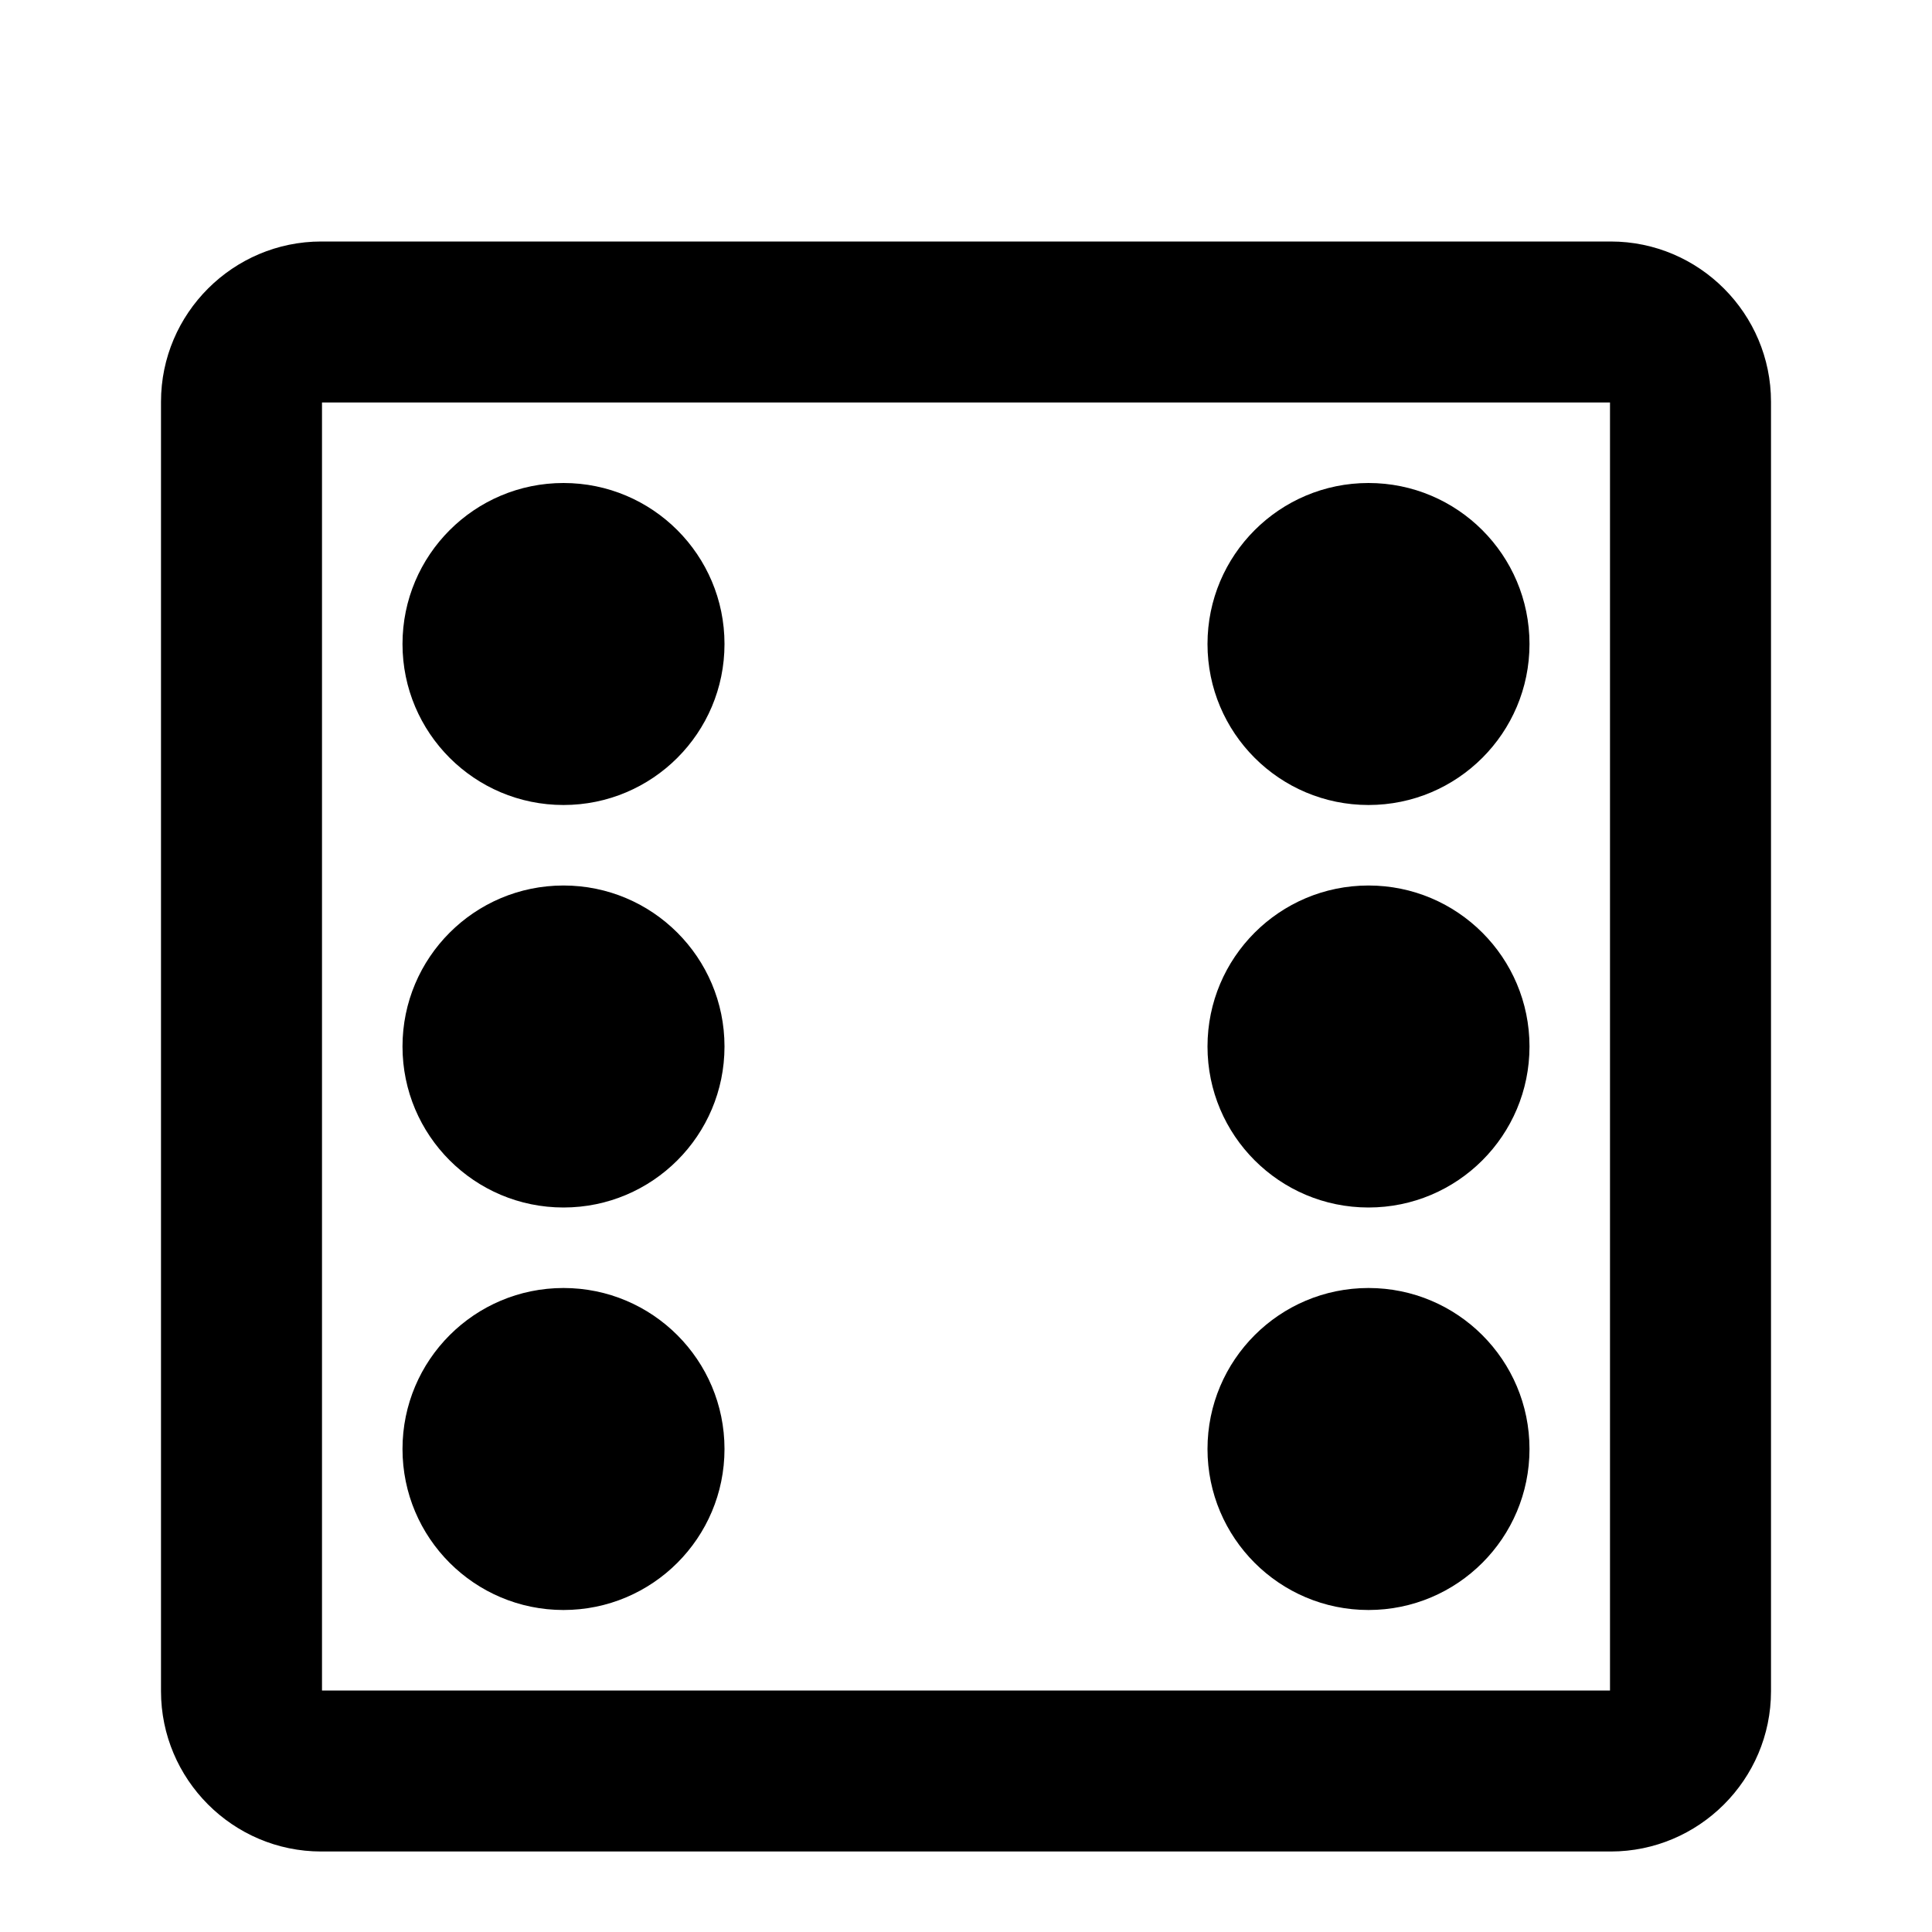 <?xml version="1.0" encoding="UTF-8"?>
<svg width="24px" height="24px" viewBox="0 0 24 24" version="1.1" xmlns="http://www.w3.org/2000/svg" xmlns:xlink="http://www.w3.org/1999/xlink">
    <!-- Generator: sketchtool 42 (36781) - http://www.bohemiancoding.com/sketch -->
    <title>small-dot-d6-6</title>
    <desc>Created with sketchtool.</desc>
    <defs></defs>
    <g id="Font" stroke="none" stroke-width="1" fill="none" fill-rule="evenodd">
        <g id="small-dot-d6-6" fill="#000000">
            <g id="d6-outline" transform="translate(2, 2)" fill-rule="nonzero">
                <path d="M2,19 L18,19 L18,3 L2,3 L2,19 Z M0,2.991 C0,1.891 0.898,1 1.991,1 L18.009,1 C19.109,1 20,1.898 20,2.991 L20,19.009 C20,20.109 19.102,21 18.009,21 L1.991,21 C0.891,21 0,20.102 0,19.009 L0,2.991 Z"></path>
            </g>
            <g id="dot-solid-6" transform="translate(5, 5)">
                <g id="dot-solid-1" transform="translate(0, 10)">
                    <circle id="dot-solid" cx="2" cy="3" r="2"></circle>
                </g>
                <g id="dot-solid-1" transform="translate(10, 10)">
                    <circle id="dot-solid" cx="2" cy="3" r="2"></circle>
                </g>
                <g id="dot-solid-1" transform="translate(10, 0)">
                    <circle id="dot-solid" cx="2" cy="3" r="2"></circle>
                </g>
                <g id="dot-solid-1">
                    <circle id="dot-solid" cx="2" cy="3" r="2"></circle>
                </g>
                <g id="dot-solid-1" transform="translate(10, 5)">
                    <circle id="dot-solid" cx="2" cy="3" r="2"></circle>
                </g>
                <g id="dot-solid-1" transform="translate(0, 5)">
                    <circle id="dot-solid" cx="2" cy="3" r="2"></circle>
                </g>
            </g>
        </g>
    </g>
</svg>
